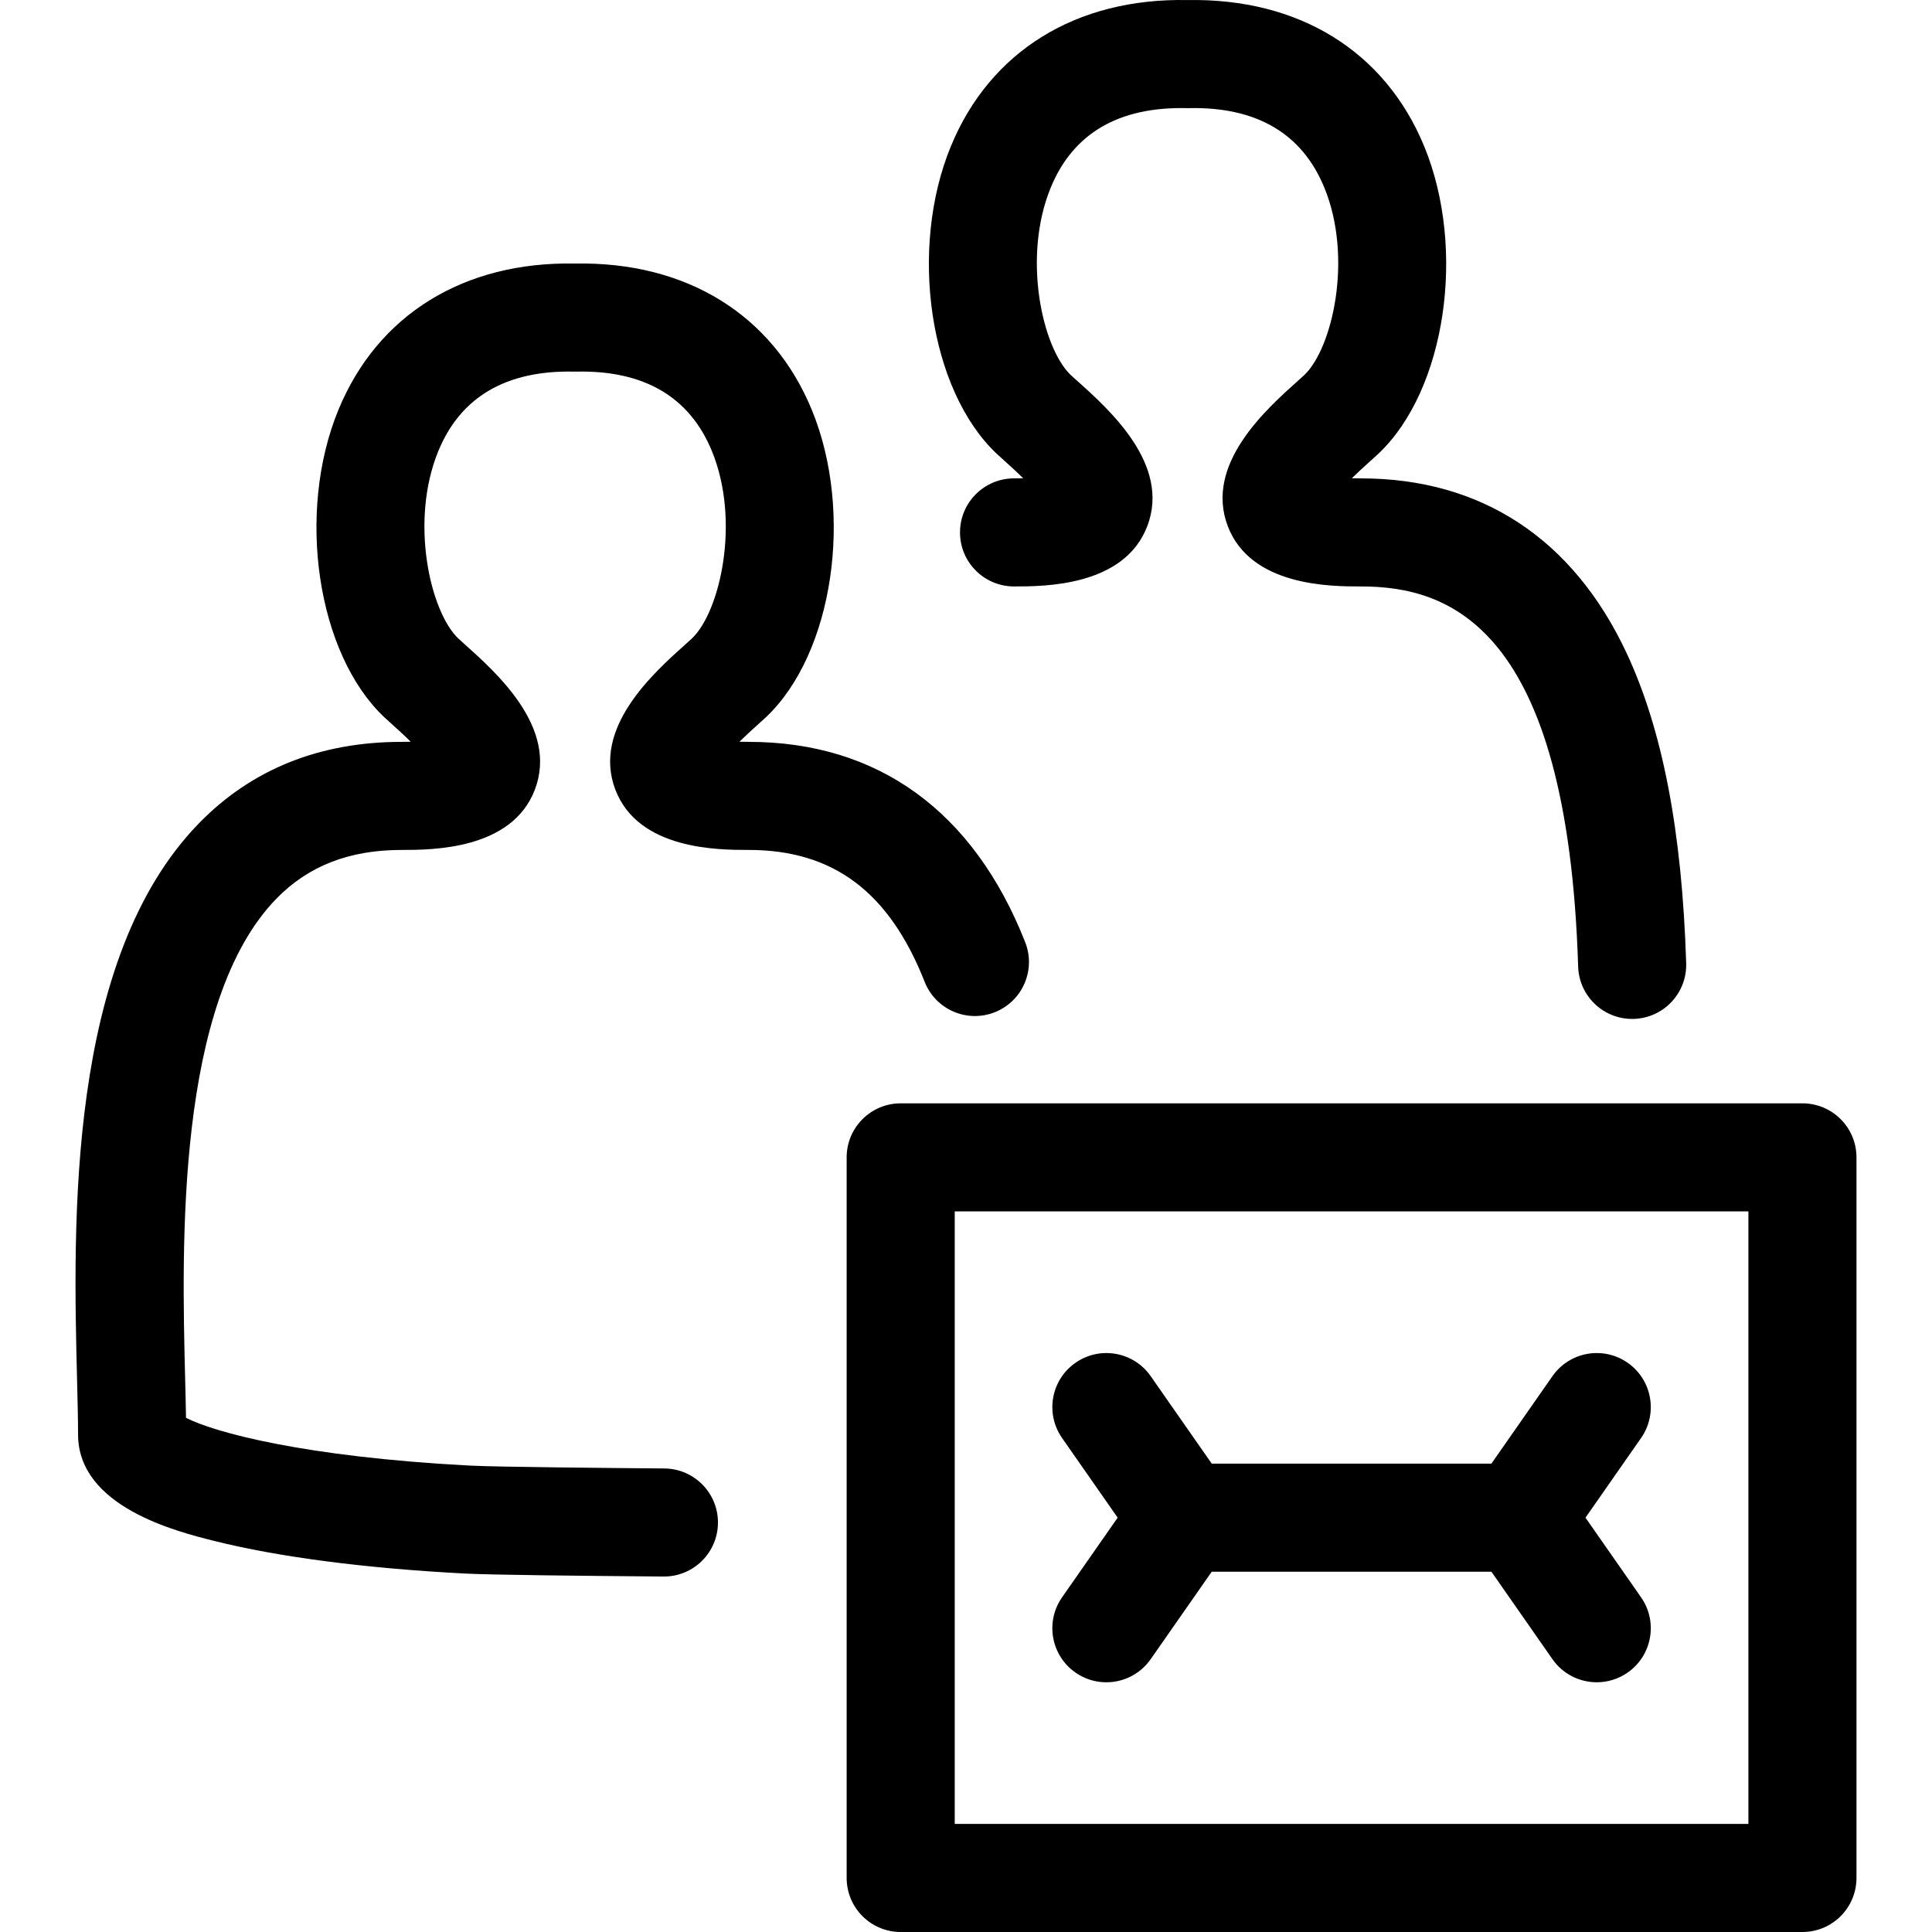 <?xml version="1.0" encoding="iso-8859-1"?>
<!-- Generator: Adobe Illustrator 17.1.0, SVG Export Plug-In . SVG Version: 6.00 Build 0)  -->
<!DOCTYPE svg PUBLIC "-//W3C//DTD SVG 1.1//EN" "http://www.w3.org/Graphics/SVG/1.1/DTD/svg11.dtd">
<svg version="1.1" id="Capa_1" xmlns="http://www.w3.org/2000/svg" xmlns:xlink="http://www.w3.org/1999/xlink" x="0px" y="0px"
	 viewBox="0 0 393.287 393.287" style="enable-background:new 0 0 393.287 393.287;" xml:space="preserve">
<path id="XMLID_796_" d="M366.914,224.6H183.35c-6.075,0-11,4.925-11,11v146.687c0,6.075,4.925,11,11,11h183.564
	c6.075,0,11-4.925,11-11V235.6C377.914,229.525,372.989,224.6,366.914,224.6z M355.914,371.287H194.35V246.6h161.564V371.287z
	 M140.835,129.988c5.733-5.436,9.97-23.867,4.073-38.189c-4.54-11.026-13.827-16.453-27.59-16.151c-0.165,0.004-0.329,0.004-0.494,0
	c-13.748-0.295-23.047,5.125-27.587,16.15c-5.897,14.322-1.66,32.755,4.075,38.192c0.284,0.269,0.683,0.623,1.159,1.049
	c6.709,5.998,19.198,17.163,14.406,29.713c-4.684,12.266-20.986,12.266-27.123,12.266c-10.642,0-18.972,3.238-25.468,9.898
	c-20.516,21.035-19.27,70.85-18.6,97.611c0.074,2.961,0.142,5.652,0.178,8.088c5.695,2.939,24.004,7.959,57.853,9.73
	c5.612,0.293,29.636,0.497,37.53,0.564l2.001,0.017c6.075,0.053,10.957,5.021,10.903,11.096
	c-0.053,6.042-4.968,10.903-10.998,10.903c-0.033,0-0.066,0-0.099,0l-1.994-0.017c-15.085-0.128-33.093-0.312-38.493-0.594
	c-20.199-1.056-37.821-3.351-50.962-6.637c-7.58-1.895-27.714-6.929-27.714-21.67c0-2.988-0.092-6.668-0.199-10.93
	c-0.803-32.108-2.147-85.848,24.844-113.522c10.703-10.974,24.57-16.538,41.218-16.538c0.667,0,1.288-0.009,1.864-0.025
	c-1.03-1.013-2.285-2.189-3.81-3.553c-0.672-0.6-1.231-1.104-1.632-1.484c-13.658-12.949-17.908-41.585-9.282-62.535
	c7.971-19.359,25.507-30.205,48.177-29.772c22.652-0.417,40.209,10.415,48.181,29.774c8.625,20.949,4.375,49.585-9.281,62.532
	c-0.403,0.382-0.961,0.884-1.633,1.484c-1.526,1.364-2.781,2.54-3.811,3.553c0.576,0.017,1.197,0.025,1.864,0.025
	c26.309,0,45.778,14.099,56.3,40.772c2.229,5.651-0.544,12.04-6.195,14.269c-5.654,2.231-12.041-0.544-14.27-6.196
	c-7.226-18.315-18.612-26.845-35.835-26.845c-6.137,0-22.439,0-27.123-12.266c-4.792-12.55,7.698-23.716,14.407-29.714
	C140.152,130.611,140.55,130.258,140.835,129.988z M202.846,92.323c-13.66-12.953-17.91-41.59-9.284-62.538
	c7.971-19.359,25.508-30.22,48.177-29.772c22.674-0.417,40.207,10.413,48.179,29.772c8.626,20.949,4.376,49.585-9.28,62.534
	c-0.402,0.381-0.962,0.885-1.634,1.486c-1.525,1.363-2.779,2.539-3.81,3.552c0.577,0.017,1.197,0.025,1.864,0.025
	c24.438,0,43.112,12.253,54.001,35.434c7.358,15.665,11.345,36.357,12.187,63.259c0.189,6.072-4.579,11.148-10.651,11.338
	c-0.117,0.004-0.234,0.005-0.351,0.005c-5.916,0-10.802-4.701-10.988-10.656c-2.169-69.359-26.263-77.38-44.197-77.38
	c-6.137,0-22.439,0-27.123-12.266c-4.792-12.549,7.696-23.714,14.405-29.712c0.477-0.426,0.876-0.78,1.16-1.05
	c5.734-5.437,9.972-23.87,4.074-38.192c-4.54-11.025-13.849-16.457-27.589-16.149c-0.166,0.004-0.33,0.004-0.494,0
	c-13.732-0.3-23.048,5.125-27.587,16.149c-5.898,14.322-1.661,32.755,4.073,38.192c0.28,0.265,0.679,0.618,1.153,1.042
	c6.712,5.999,19.207,17.165,14.415,29.718c-4.684,12.267-20.985,12.267-27.122,12.267c-6.075,0-11-4.925-11-11s4.925-11,11-11
	c0.666,0,1.286-0.009,1.862-0.025c-1.031-1.014-2.288-2.191-3.815-3.556C203.803,93.203,203.247,92.702,202.846,92.323z
	 M216.202,325.156l11.314-16.214l-11.314-16.213c-3.477-4.982-2.257-11.839,2.726-15.315c4.981-3.477,11.839-2.257,15.315,2.726
	l12.424,17.803h56.93l12.425-17.804c3.476-4.982,10.333-6.203,15.315-2.725c4.982,3.477,6.202,10.334,2.726,15.316l-11.314,16.213
	l11.314,16.214c3.477,4.982,2.257,11.839-2.726,15.315c-1.917,1.338-4.112,1.98-6.285,1.98c-3.474,0-6.892-1.641-9.03-4.706
	l-12.425-17.804h-56.93l-12.424,17.804c-3.477,4.981-10.332,6.204-15.315,2.726C213.945,336.996,212.725,330.138,216.202,325.156z"
	/>
<g>
</g>
<g>
</g>
<g>
</g>
<g>
</g>
<g>
</g>
<g>
</g>
<g>
</g>
<g>
</g>
<g>
</g>
<g>
</g>
<g>
</g>
<g>
</g>
<g>
</g>
<g>
</g>
<g>
</g>
</svg>
